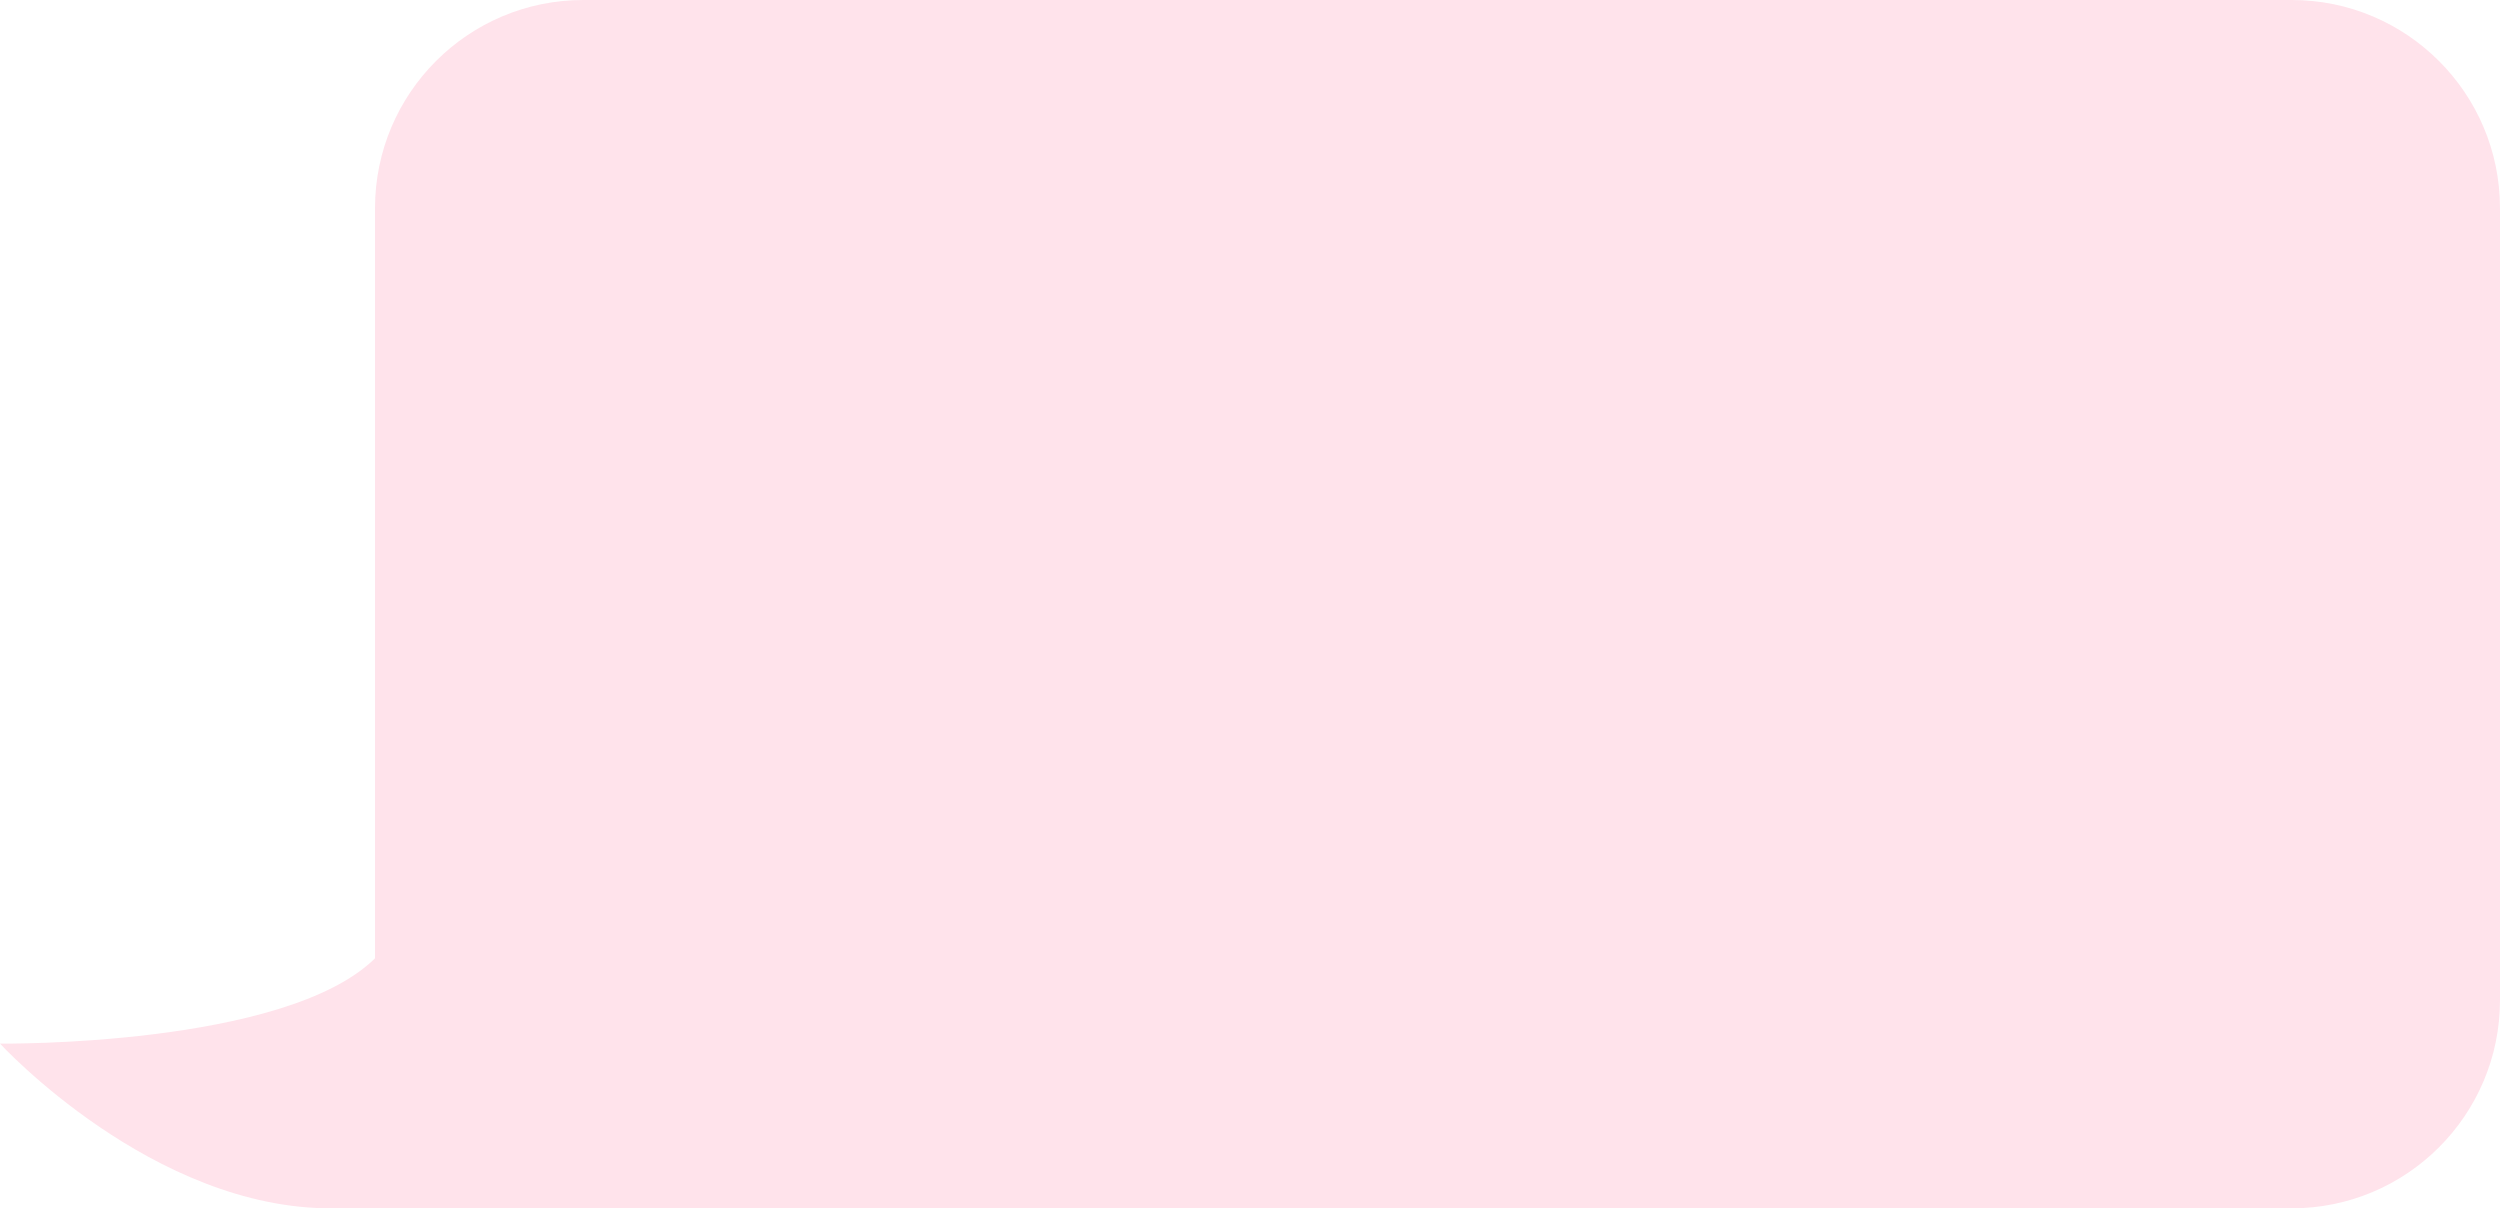 <svg width="120" height="58" viewBox="0 0 120 58" fill="none" xmlns="http://www.w3.org/2000/svg">
<path fill-rule="evenodd" clip-rule="evenodd" d="M28 0C22.477 0 18 4.477 18 10V46C13.673 50.257 0 50.093 0 50.093C0 50.093 7.331 58.077 16 57.999V58H18H35H37H110C115.523 58 120 53.523 120 48V10C120 4.477 115.523 0 110 0H28Z" fill="#FEA1BD" fill-opacity="0.3"/>
</svg>
